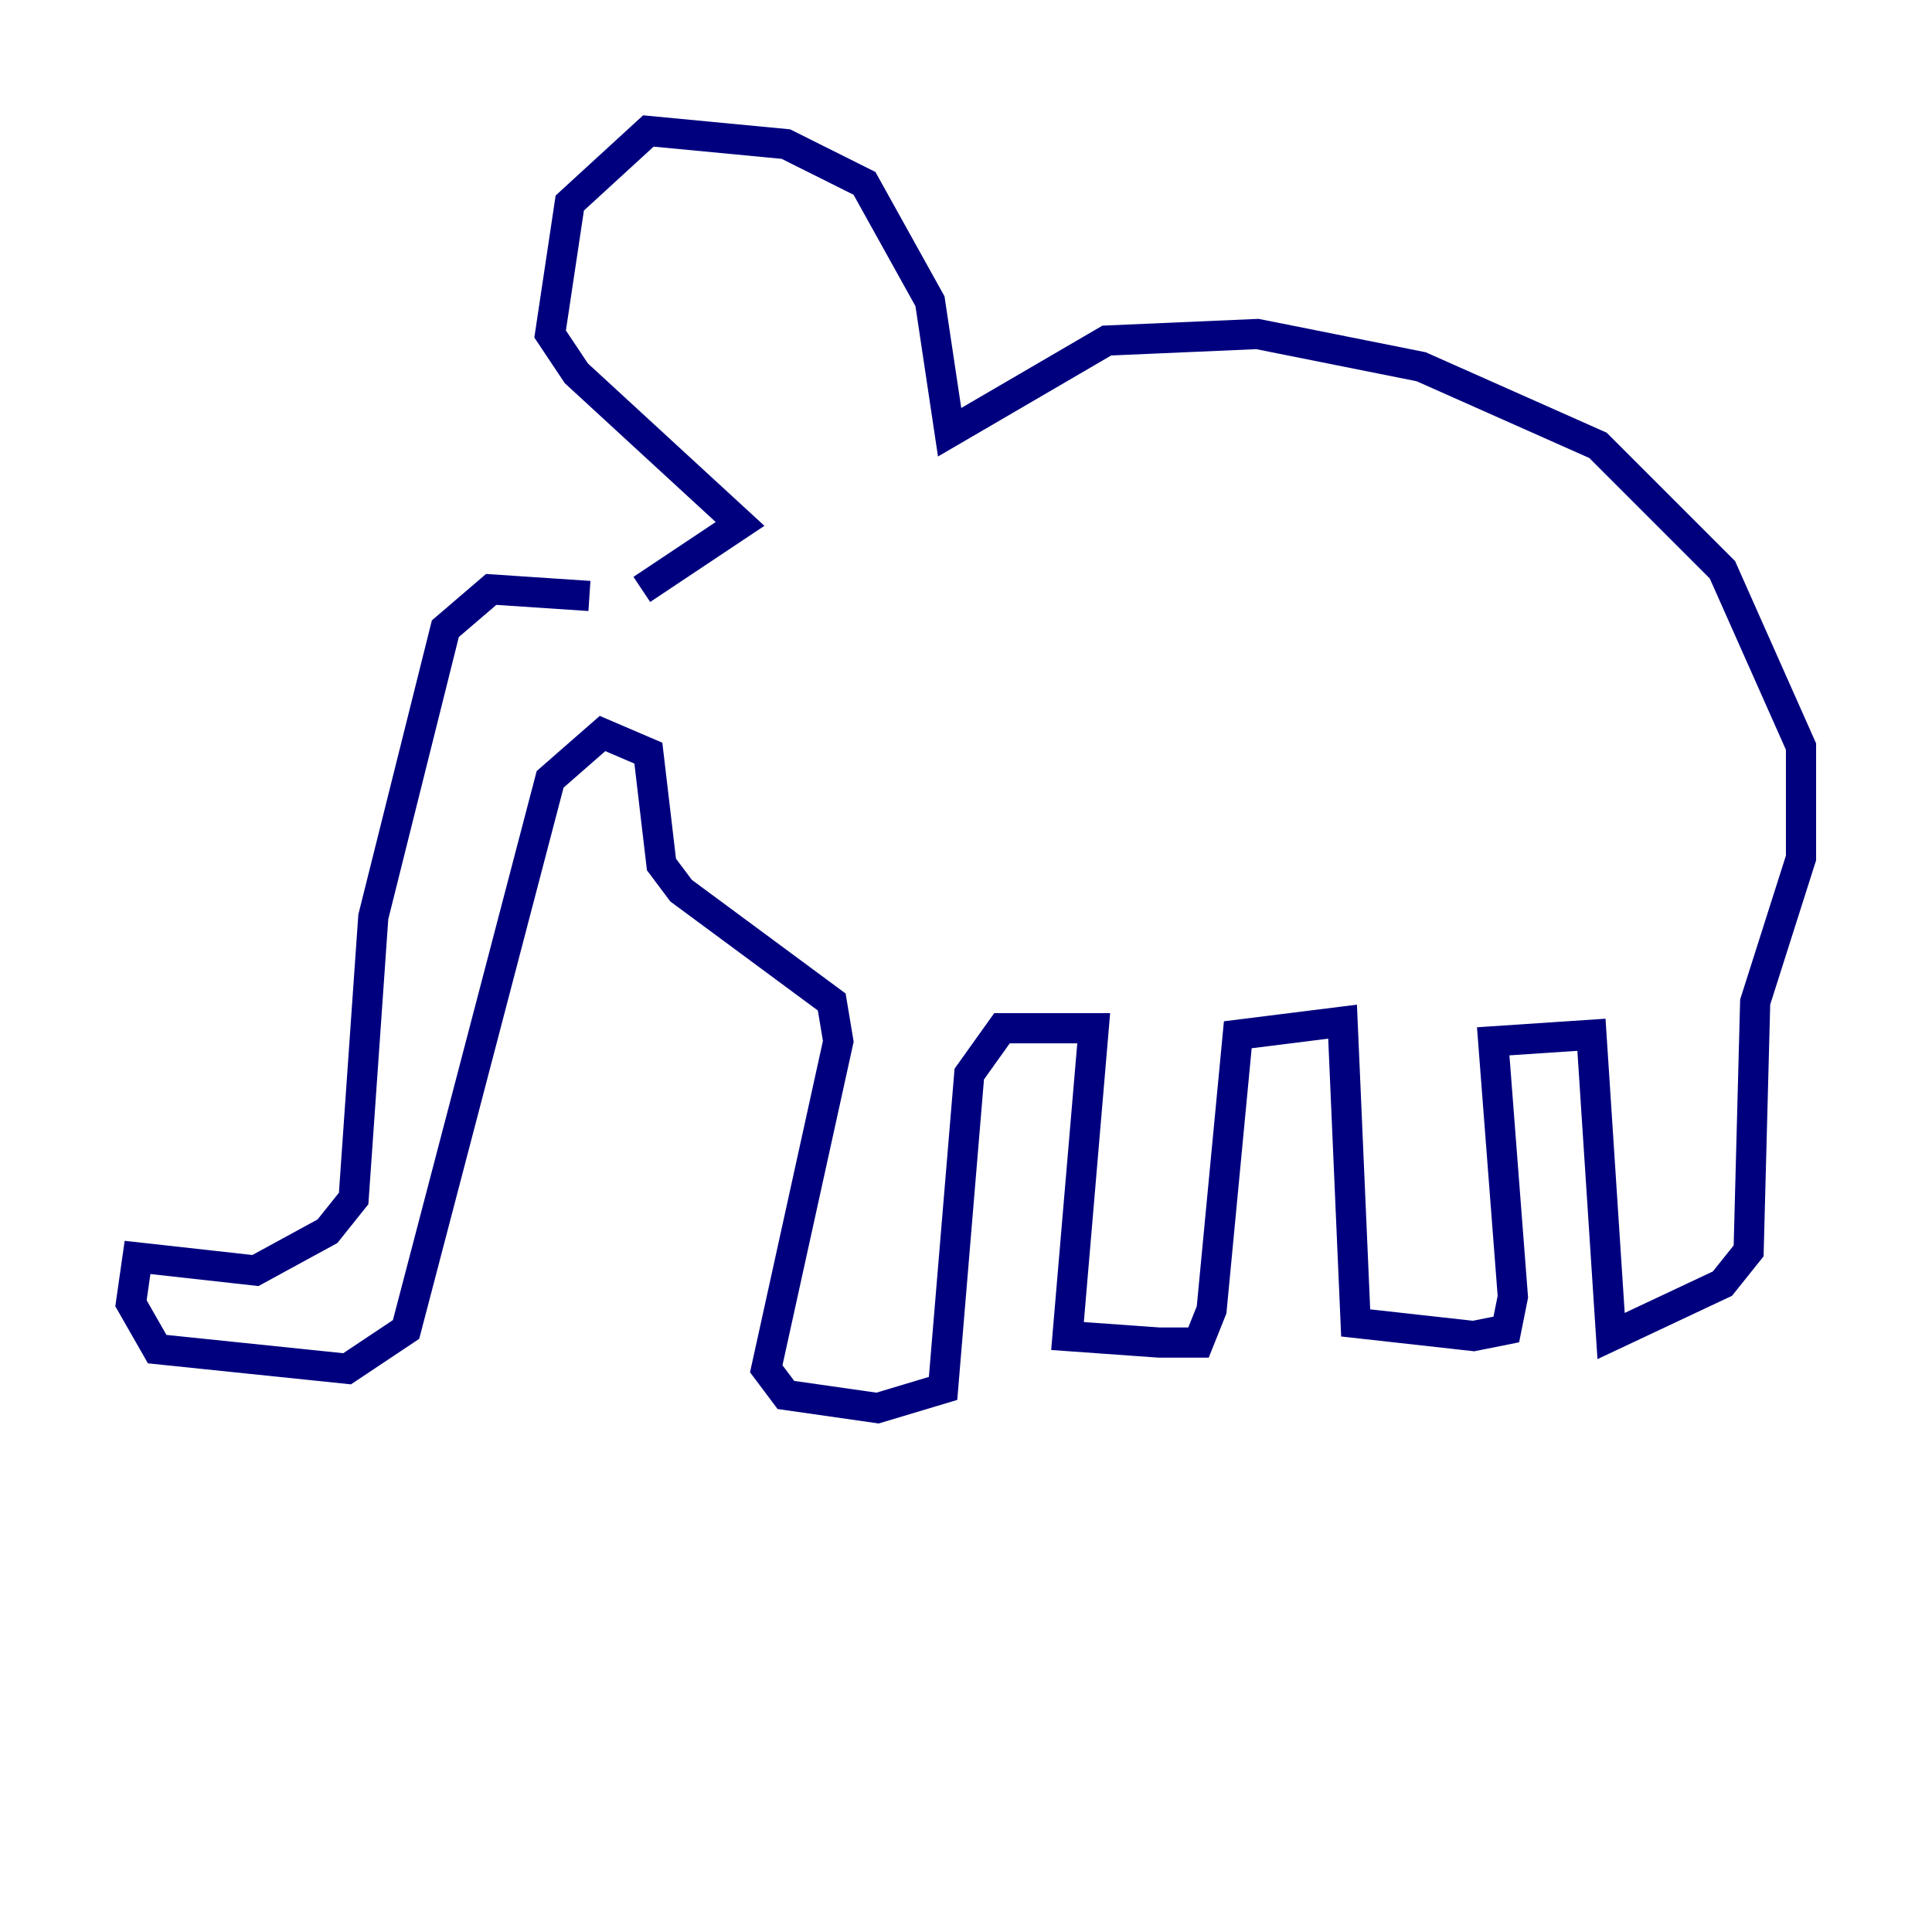 <?xml version="1.0" encoding="utf-8" ?>
<svg baseProfile="tiny" height="128" version="1.2" viewBox="0,0,128,128" width="128" xmlns="http://www.w3.org/2000/svg" xmlns:ev="http://www.w3.org/2001/xml-events" xmlns:xlink="http://www.w3.org/1999/xlink"><defs /><polyline fill="none" points="39.051,39.485 32.542,39.051 29.505,41.654 24.732,60.746 23.43,79.403 21.695,81.573 16.922,84.176 9.112,83.308 8.678,86.346 10.414,89.383 22.997,90.685 26.902,88.081 36.447,51.634 39.919,48.597 42.956,49.898 43.824,57.275 45.125,59.01 55.105,66.386 55.539,68.99 50.766,90.685 52.068,92.42 58.142,93.288 62.481,91.986 64.217,71.159 66.386,68.122 72.461,68.122 70.725,88.515 76.8,88.949 79.403,88.949 80.271,86.78 82.007,68.556 88.949,67.688 89.817,87.647 97.627,88.515 99.797,88.081 100.231,85.912 98.929,68.99 105.437,68.556 106.739,88.515 114.115,85.044 115.851,82.875 116.285,66.386 119.322,56.841 119.322,49.464 114.115,37.749 105.871,29.505 94.156,24.298 83.308,22.129 73.329,22.563 62.915,28.637 61.614,19.959 57.275,12.149 52.068,9.546 42.956,8.678 37.749,13.451 36.447,22.129 38.183,24.732 49.031,34.712 42.522,39.051" stroke="#00007f" stroke-width="2" /></svg>